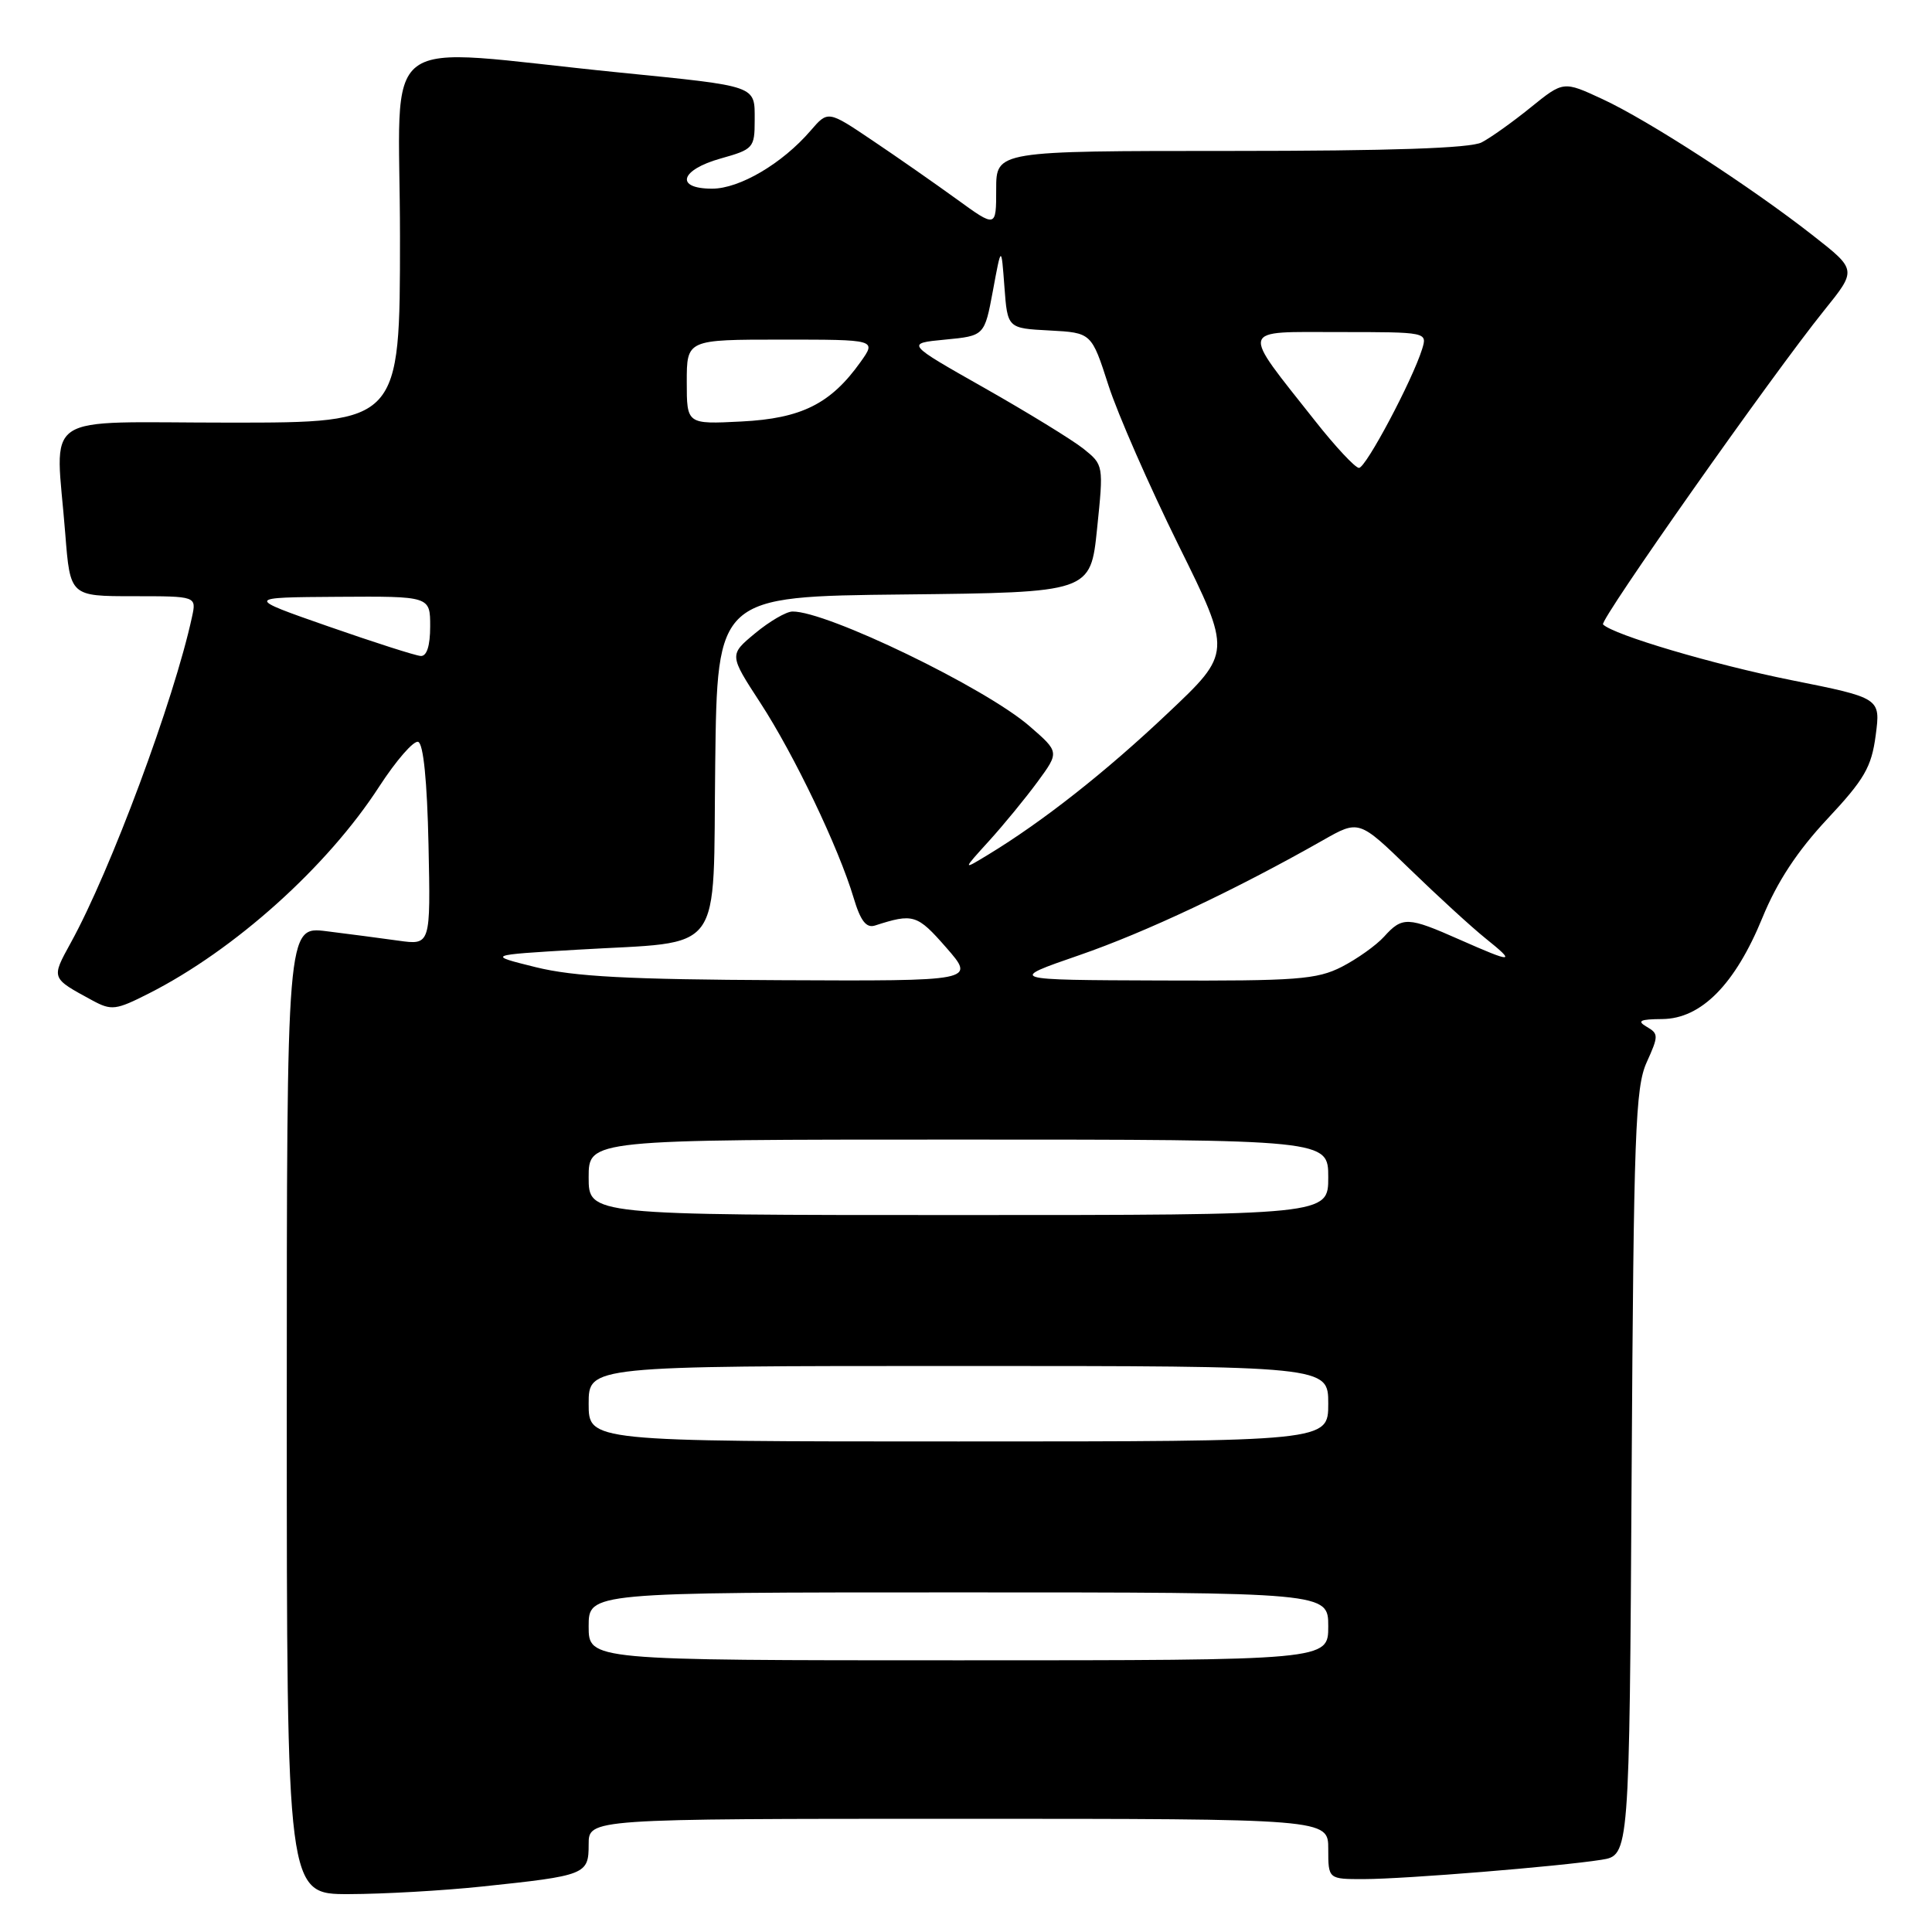 <?xml version="1.0" encoding="UTF-8" standalone="no"?>
<!DOCTYPE svg PUBLIC "-//W3C//DTD SVG 1.1//EN" "http://www.w3.org/Graphics/SVG/1.1/DTD/svg11.dtd" >
<svg xmlns="http://www.w3.org/2000/svg" xmlns:xlink="http://www.w3.org/1999/xlink" version="1.1" viewBox="0 0 256 256">
 <g >
 <path fill="currentColor"
d=" M 63.82 249.98 C 77.65 248.53 78.00 248.39 78.00 244.39 C 78.00 241.00 78.00 241.00 127.00 241.00 C 176.00 241.00 176.00 241.00 176.00 245.00 C 176.00 249.00 176.00 249.00 180.75 248.99 C 186.16 248.98 206.65 247.31 212.20 246.43 C 215.90 245.84 215.90 245.84 216.20 195.17 C 216.47 150.13 216.69 144.09 218.19 140.77 C 219.78 137.26 219.78 136.97 218.19 136.05 C 216.86 135.27 217.30 135.05 220.26 135.03 C 225.42 134.99 229.92 130.43 233.53 121.60 C 235.48 116.84 238.15 112.78 242.12 108.53 C 247.05 103.26 247.98 101.66 248.54 97.43 C 249.19 92.49 249.19 92.49 237.35 90.12 C 227.04 88.05 213.80 84.13 212.41 82.74 C 211.90 82.23 234.87 49.61 241.71 41.13 C 246.04 35.76 246.04 35.76 240.27 31.24 C 232.04 24.78 218.34 15.90 212.31 13.12 C 207.16 10.73 207.16 10.73 202.83 14.23 C 200.45 16.16 197.52 18.25 196.32 18.87 C 194.83 19.64 184.24 20.00 163.07 20.00 C 132.00 20.00 132.00 20.00 132.00 25.09 C 132.00 30.19 132.00 30.19 126.75 26.38 C 123.86 24.29 118.85 20.79 115.60 18.61 C 109.71 14.64 109.71 14.64 107.41 17.31 C 103.66 21.67 98.00 25.00 94.36 25.00 C 89.40 25.00 90.11 22.51 95.50 21.00 C 99.82 19.79 100.00 19.59 100.00 15.94 C 100.00 11.28 100.53 11.46 82.00 9.60 C 49.25 6.32 53.00 3.50 53.00 31.40 C 53.00 56.00 53.00 56.00 30.50 56.00 C 4.80 56.00 7.37 54.27 8.65 70.75 C 9.30 79.00 9.30 79.00 17.67 79.00 C 26.04 79.00 26.04 79.00 25.44 81.75 C 23.07 92.73 14.64 115.39 9.38 124.92 C 6.77 129.68 6.73 129.57 12.24 132.56 C 14.77 133.93 15.35 133.86 19.74 131.63 C 31.10 125.87 43.38 114.84 50.25 104.22 C 52.49 100.77 54.81 98.10 55.41 98.30 C 56.10 98.53 56.60 103.48 56.78 111.95 C 57.06 125.24 57.06 125.24 52.78 124.64 C 50.43 124.31 46.14 123.75 43.25 123.39 C 38.00 122.74 38.00 122.74 38.00 186.87 C 38.00 251.00 38.00 251.00 46.25 250.98 C 50.79 250.97 58.70 250.52 63.82 249.98 Z  M 78.00 215.50 C 78.00 211.00 78.00 211.00 127.00 211.00 C 176.00 211.00 176.00 211.00 176.00 215.50 C 176.00 220.00 176.00 220.00 127.00 220.00 C 78.00 220.00 78.00 220.00 78.00 215.50 Z  M 78.00 186.00 C 78.00 181.00 78.00 181.00 127.00 181.00 C 176.00 181.00 176.00 181.00 176.00 186.00 C 176.00 191.00 176.00 191.00 127.00 191.00 C 78.00 191.00 78.00 191.00 78.00 186.00 Z  M 78.00 156.00 C 78.00 151.00 78.00 151.00 127.00 151.00 C 176.00 151.00 176.00 151.00 176.00 156.00 C 176.00 161.00 176.00 161.00 127.00 161.00 C 78.00 161.00 78.00 161.00 78.00 156.00 Z  M 71.00 128.16 C 64.50 126.55 64.50 126.55 76.50 125.84 C 96.25 124.66 94.45 127.07 94.77 101.20 C 95.04 79.03 95.04 79.03 119.77 78.77 C 144.50 78.50 144.50 78.50 145.37 70.05 C 146.24 61.63 146.23 61.60 143.55 59.45 C 142.06 58.27 136.16 54.65 130.43 51.40 C 120.01 45.50 120.01 45.50 125.23 45.00 C 130.45 44.50 130.45 44.50 131.57 38.50 C 132.68 32.50 132.68 32.50 133.09 38.00 C 133.50 43.50 133.50 43.50 139.07 43.79 C 144.63 44.09 144.63 44.09 146.87 51.04 C 148.10 54.86 152.29 64.40 156.16 72.24 C 163.22 86.50 163.22 86.50 154.73 94.51 C 146.51 102.29 138.20 108.83 131.00 113.21 C 127.50 115.34 127.50 115.34 131.06 111.42 C 133.02 109.26 135.91 105.73 137.49 103.58 C 140.37 99.65 140.37 99.65 136.43 96.23 C 130.59 91.14 109.51 80.95 105.00 81.03 C 104.17 81.04 101.95 82.34 100.06 83.91 C 96.61 86.77 96.61 86.77 100.75 93.13 C 105.24 100.03 111.12 112.31 113.11 118.97 C 114.02 122.02 114.78 123.00 115.93 122.64 C 121.02 121.00 121.52 121.15 125.38 125.56 C 129.26 130.00 129.26 130.00 103.38 129.88 C 83.29 129.79 76.05 129.41 71.00 128.16 Z  M 143.00 126.57 C 151.81 123.53 163.74 117.90 175.29 111.34 C 180.07 108.62 180.07 108.62 186.79 115.14 C 190.48 118.72 195.00 122.86 196.83 124.33 C 200.94 127.63 200.53 127.65 193.40 124.50 C 186.54 121.46 185.82 121.43 183.40 124.11 C 182.36 125.26 179.83 127.06 177.79 128.11 C 174.49 129.79 171.82 129.99 153.79 129.92 C 133.50 129.85 133.50 129.85 143.00 126.57 Z  M 43.50 83.00 C 32.50 79.16 32.50 79.16 44.75 79.08 C 57.00 79.00 57.00 79.00 57.00 83.00 C 57.00 85.58 56.55 86.97 55.75 86.92 C 55.06 86.88 49.55 85.11 43.50 83.00 Z  M 174.24 55.75 C 164.31 43.18 164.09 44.00 177.45 44.00 C 189.11 44.00 189.13 44.01 188.44 46.25 C 187.15 50.39 180.99 62.00 180.07 62.00 C 179.58 62.00 176.95 59.19 174.24 55.75 Z  M 91.00 50.61 C 91.00 45.00 91.00 45.00 103.57 45.00 C 116.14 45.00 116.14 45.00 114.03 47.96 C 110.08 53.51 106.19 55.45 98.25 55.85 C 91.00 56.22 91.00 56.22 91.00 50.61 Z "/>
</g>
</svg>